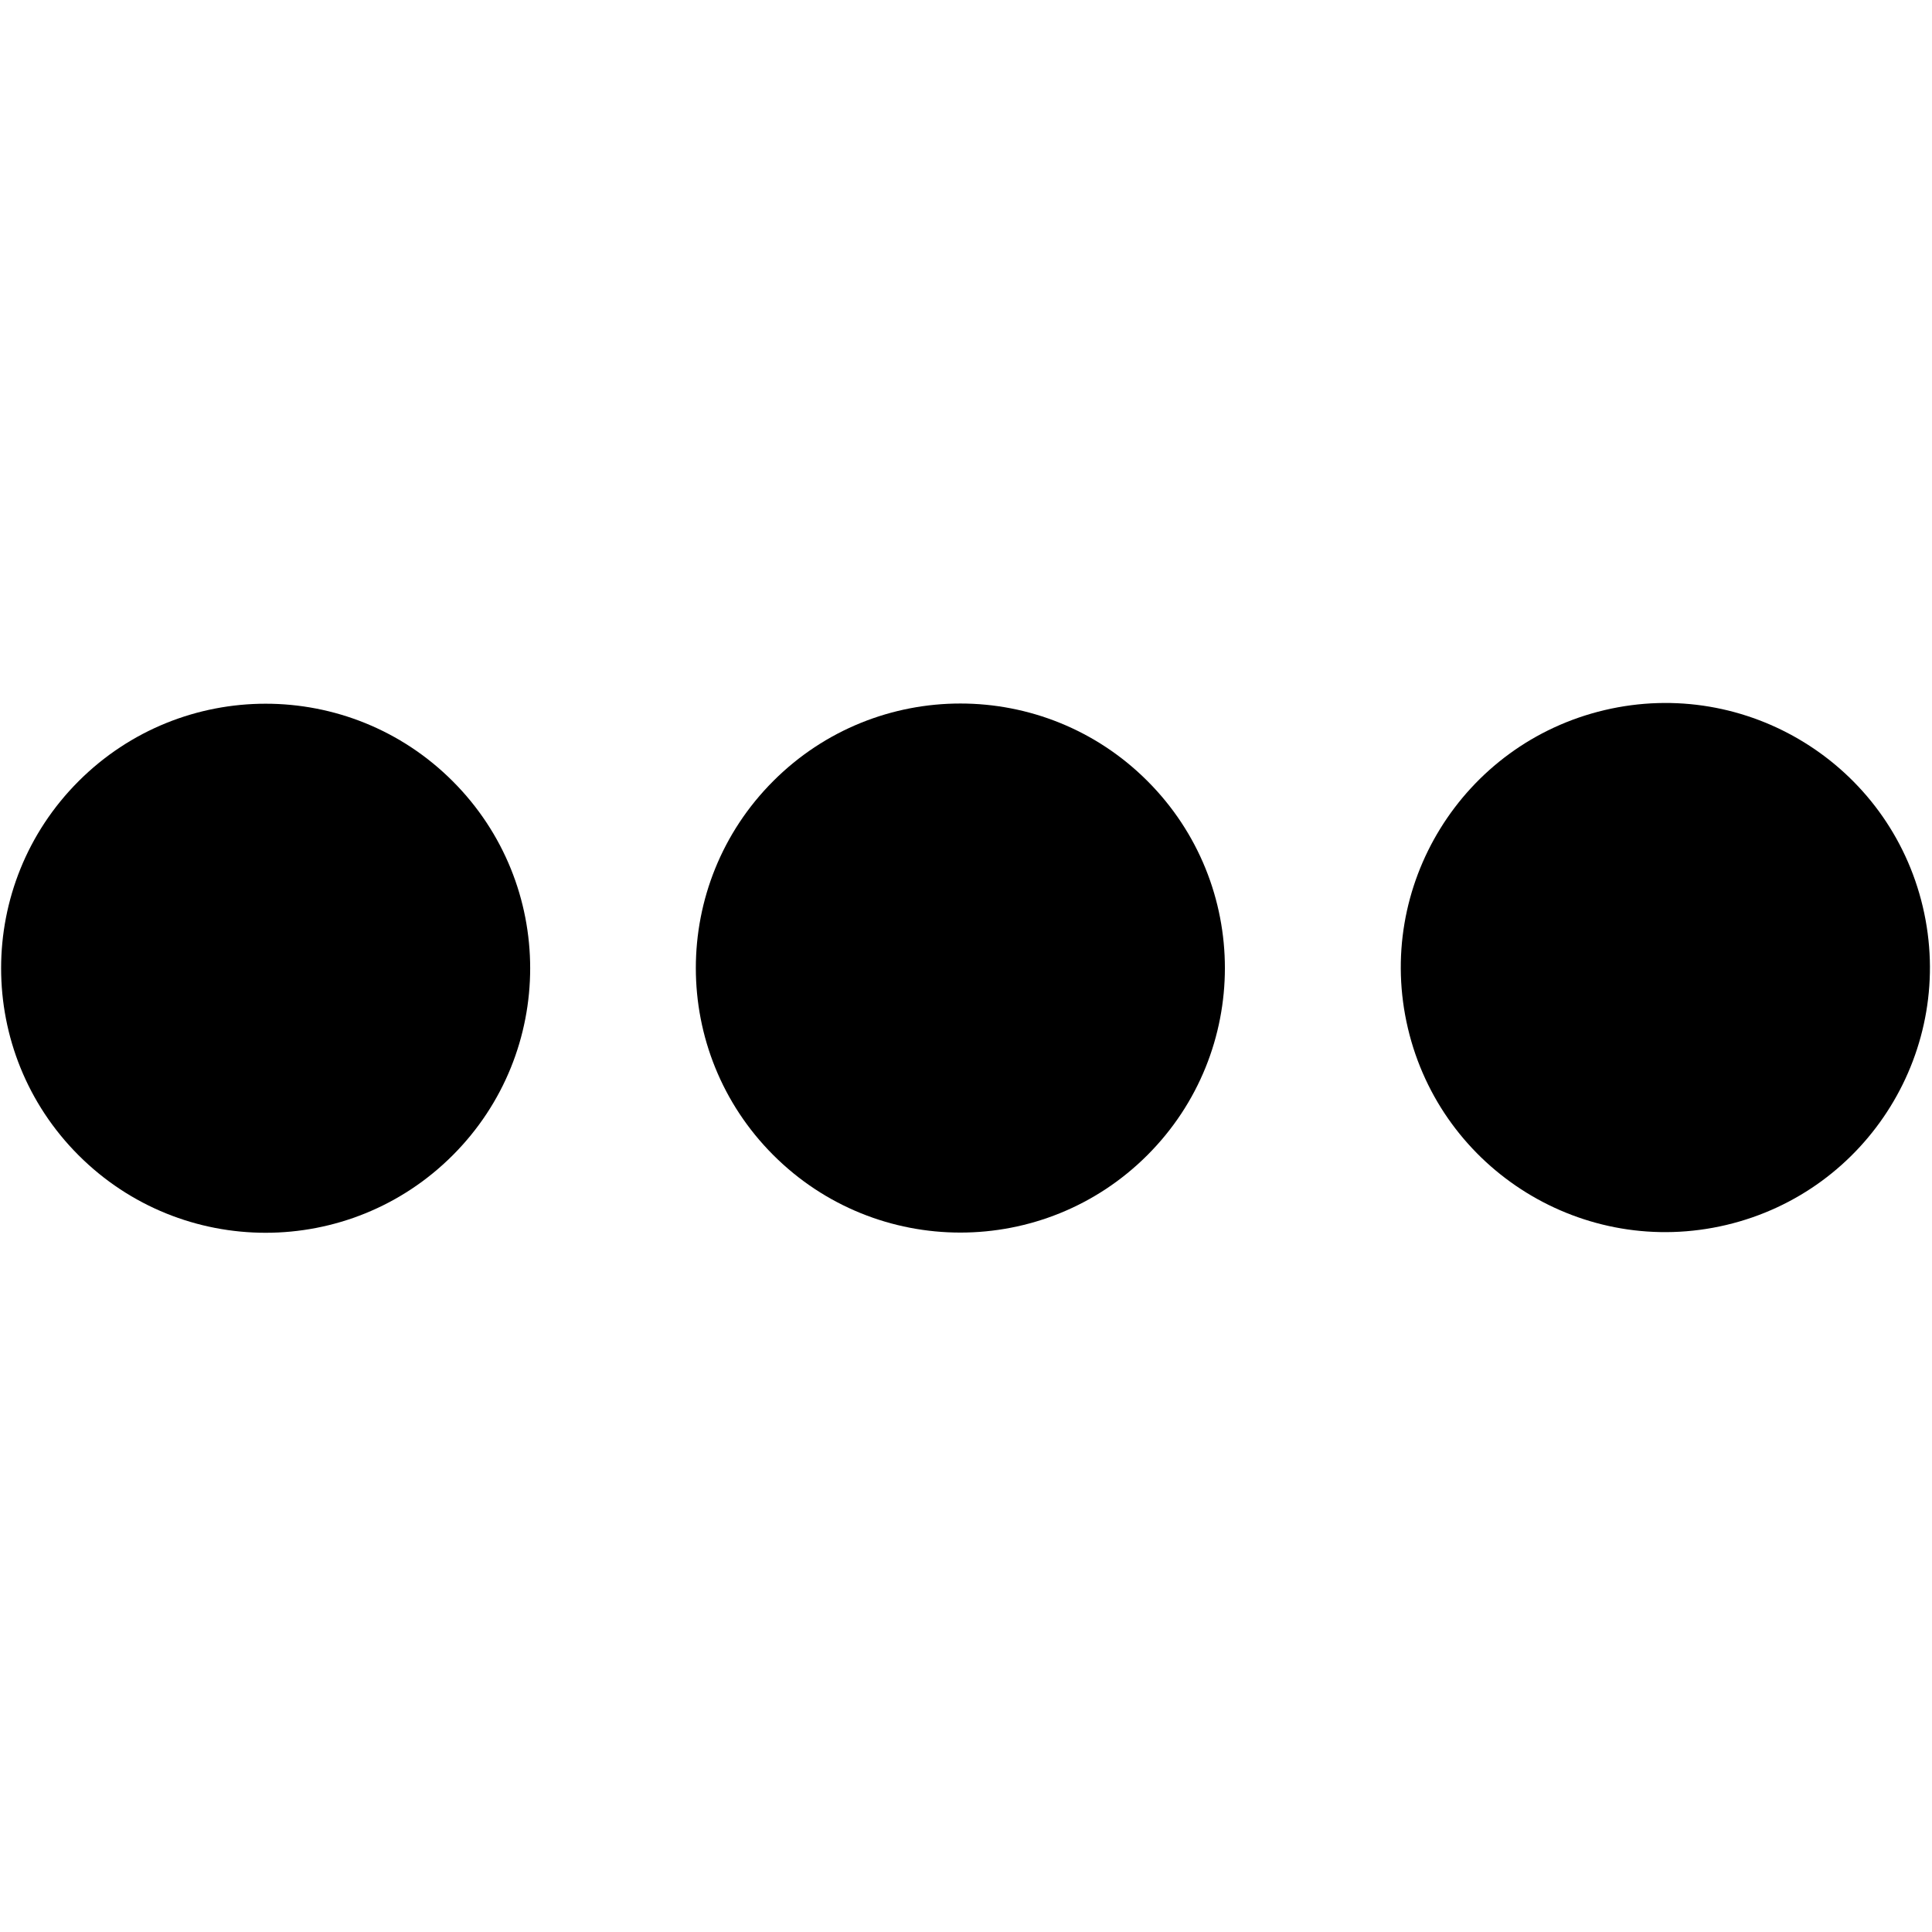 <?xml version="1.0" encoding="utf-8"?>
<!-- Generator: Adobe Illustrator 21.1.0, SVG Export Plug-In . SVG Version: 6.00 Build 0)  -->
<svg version="1.1" id="Layer_1" xmlns="http://www.w3.org/2000/svg" xmlns:xlink="http://www.w3.org/1999/xlink" x="0px" y="0px"
	 viewBox="0 0 511.9 512" style="enable-background:new 0 0 511.9 512;" xml:space="preserve">
<g>
	<ellipse transform="matrix(0.973 -0.23 0.23 0.973 -47.128 108.285)" cx="441.3" cy="256.5" rx="70.1" ry="70.1"/>
	<ellipse transform="matrix(0.707 -0.707 0.707 0.707 -106.82 255.078)" cx="254.5" cy="256.5" rx="70.1" ry="70.1"/>
	<ellipse transform="matrix(0.707 -0.707 0.707 0.707 -160.804 124.902)" cx="70.4" cy="256.6" rx="70.1" ry="70.1"/>
</g>
</svg>
